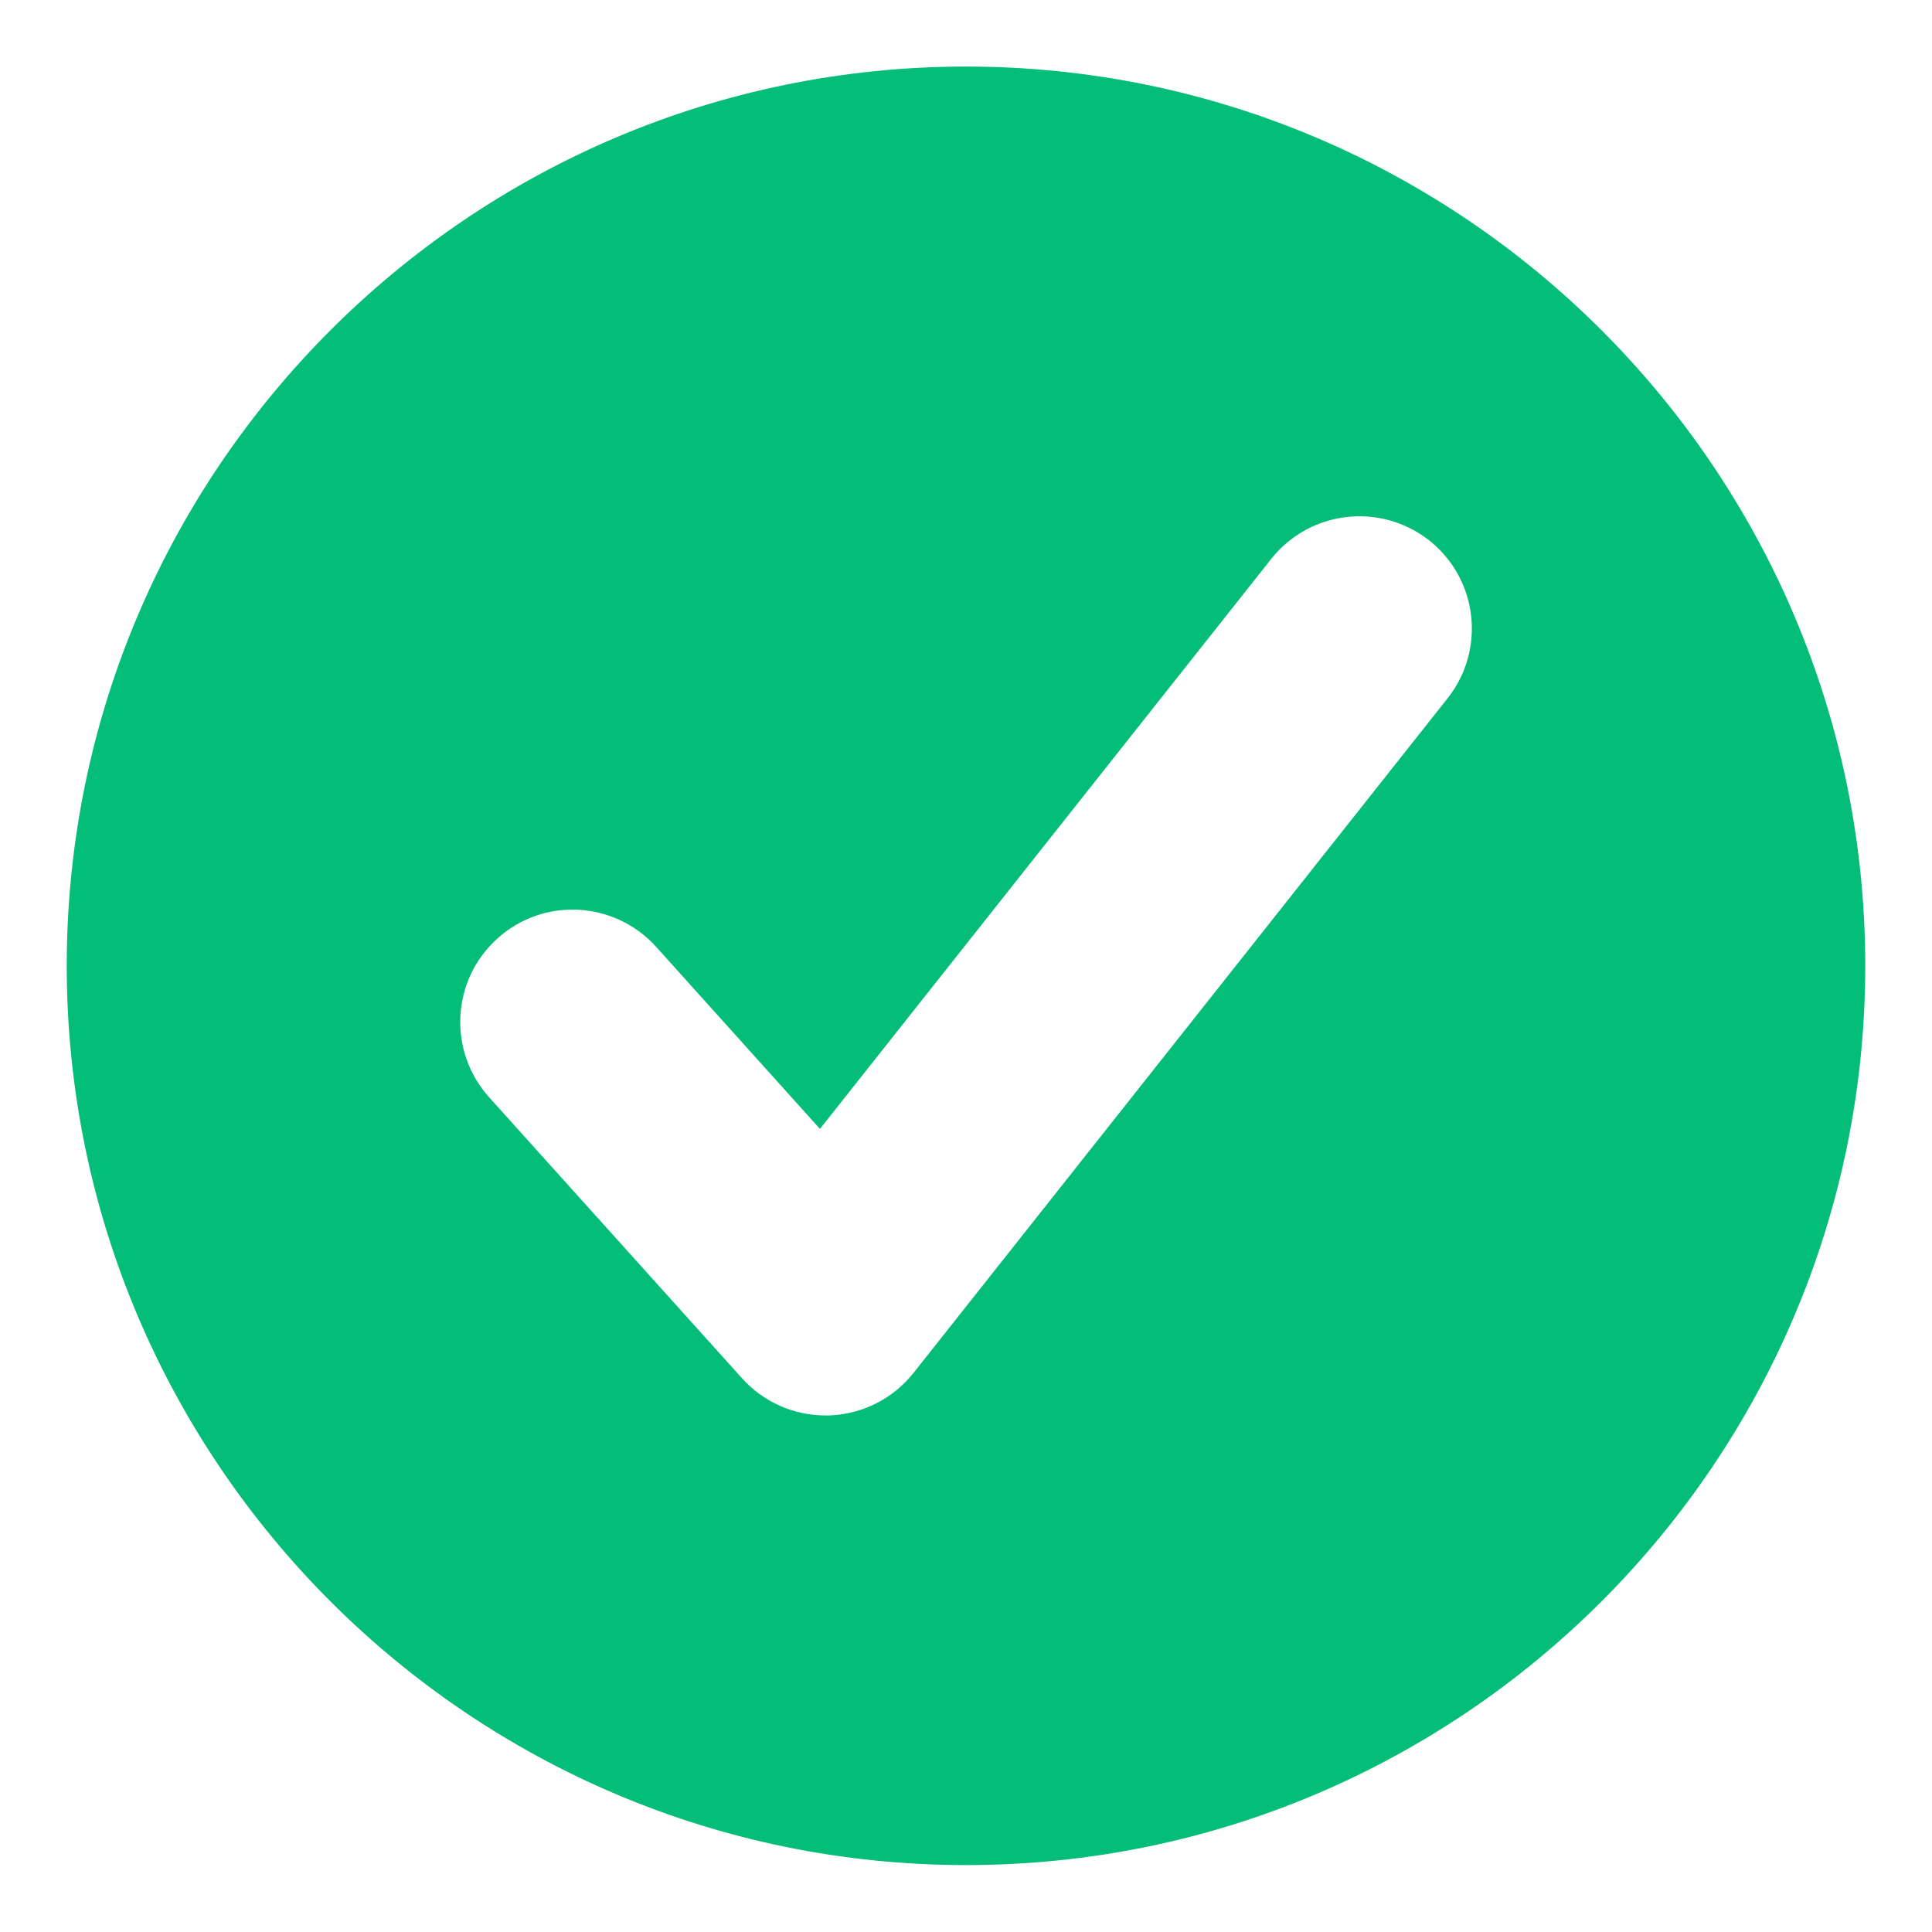 <svg width="22" height="22" viewBox="0 0 22 22" fill="none" xmlns="http://www.w3.org/2000/svg">
<path d="M11 0.758C5.354 0.758 0.76 5.352 0.76 10.998C0.76 16.644 5.354 21.238 11 21.238C16.646 21.238 21.24 16.644 21.24 10.998C21.24 5.352 16.646 0.758 11 0.758ZM16.483 7.953L10.403 15.633C10.169 15.928 9.817 16.106 9.44 16.118C9.427 16.118 9.413 16.118 9.4 16.118C9.038 16.118 8.691 15.964 8.449 15.694L5.569 12.494C5.097 11.968 5.139 11.159 5.664 10.687C6.188 10.213 6.997 10.257 7.471 10.781L9.337 12.855L14.476 6.364C14.915 5.811 15.719 5.717 16.275 6.154C16.829 6.593 16.923 7.398 16.483 7.953Z" fill="#04BD78"/>
</svg>
